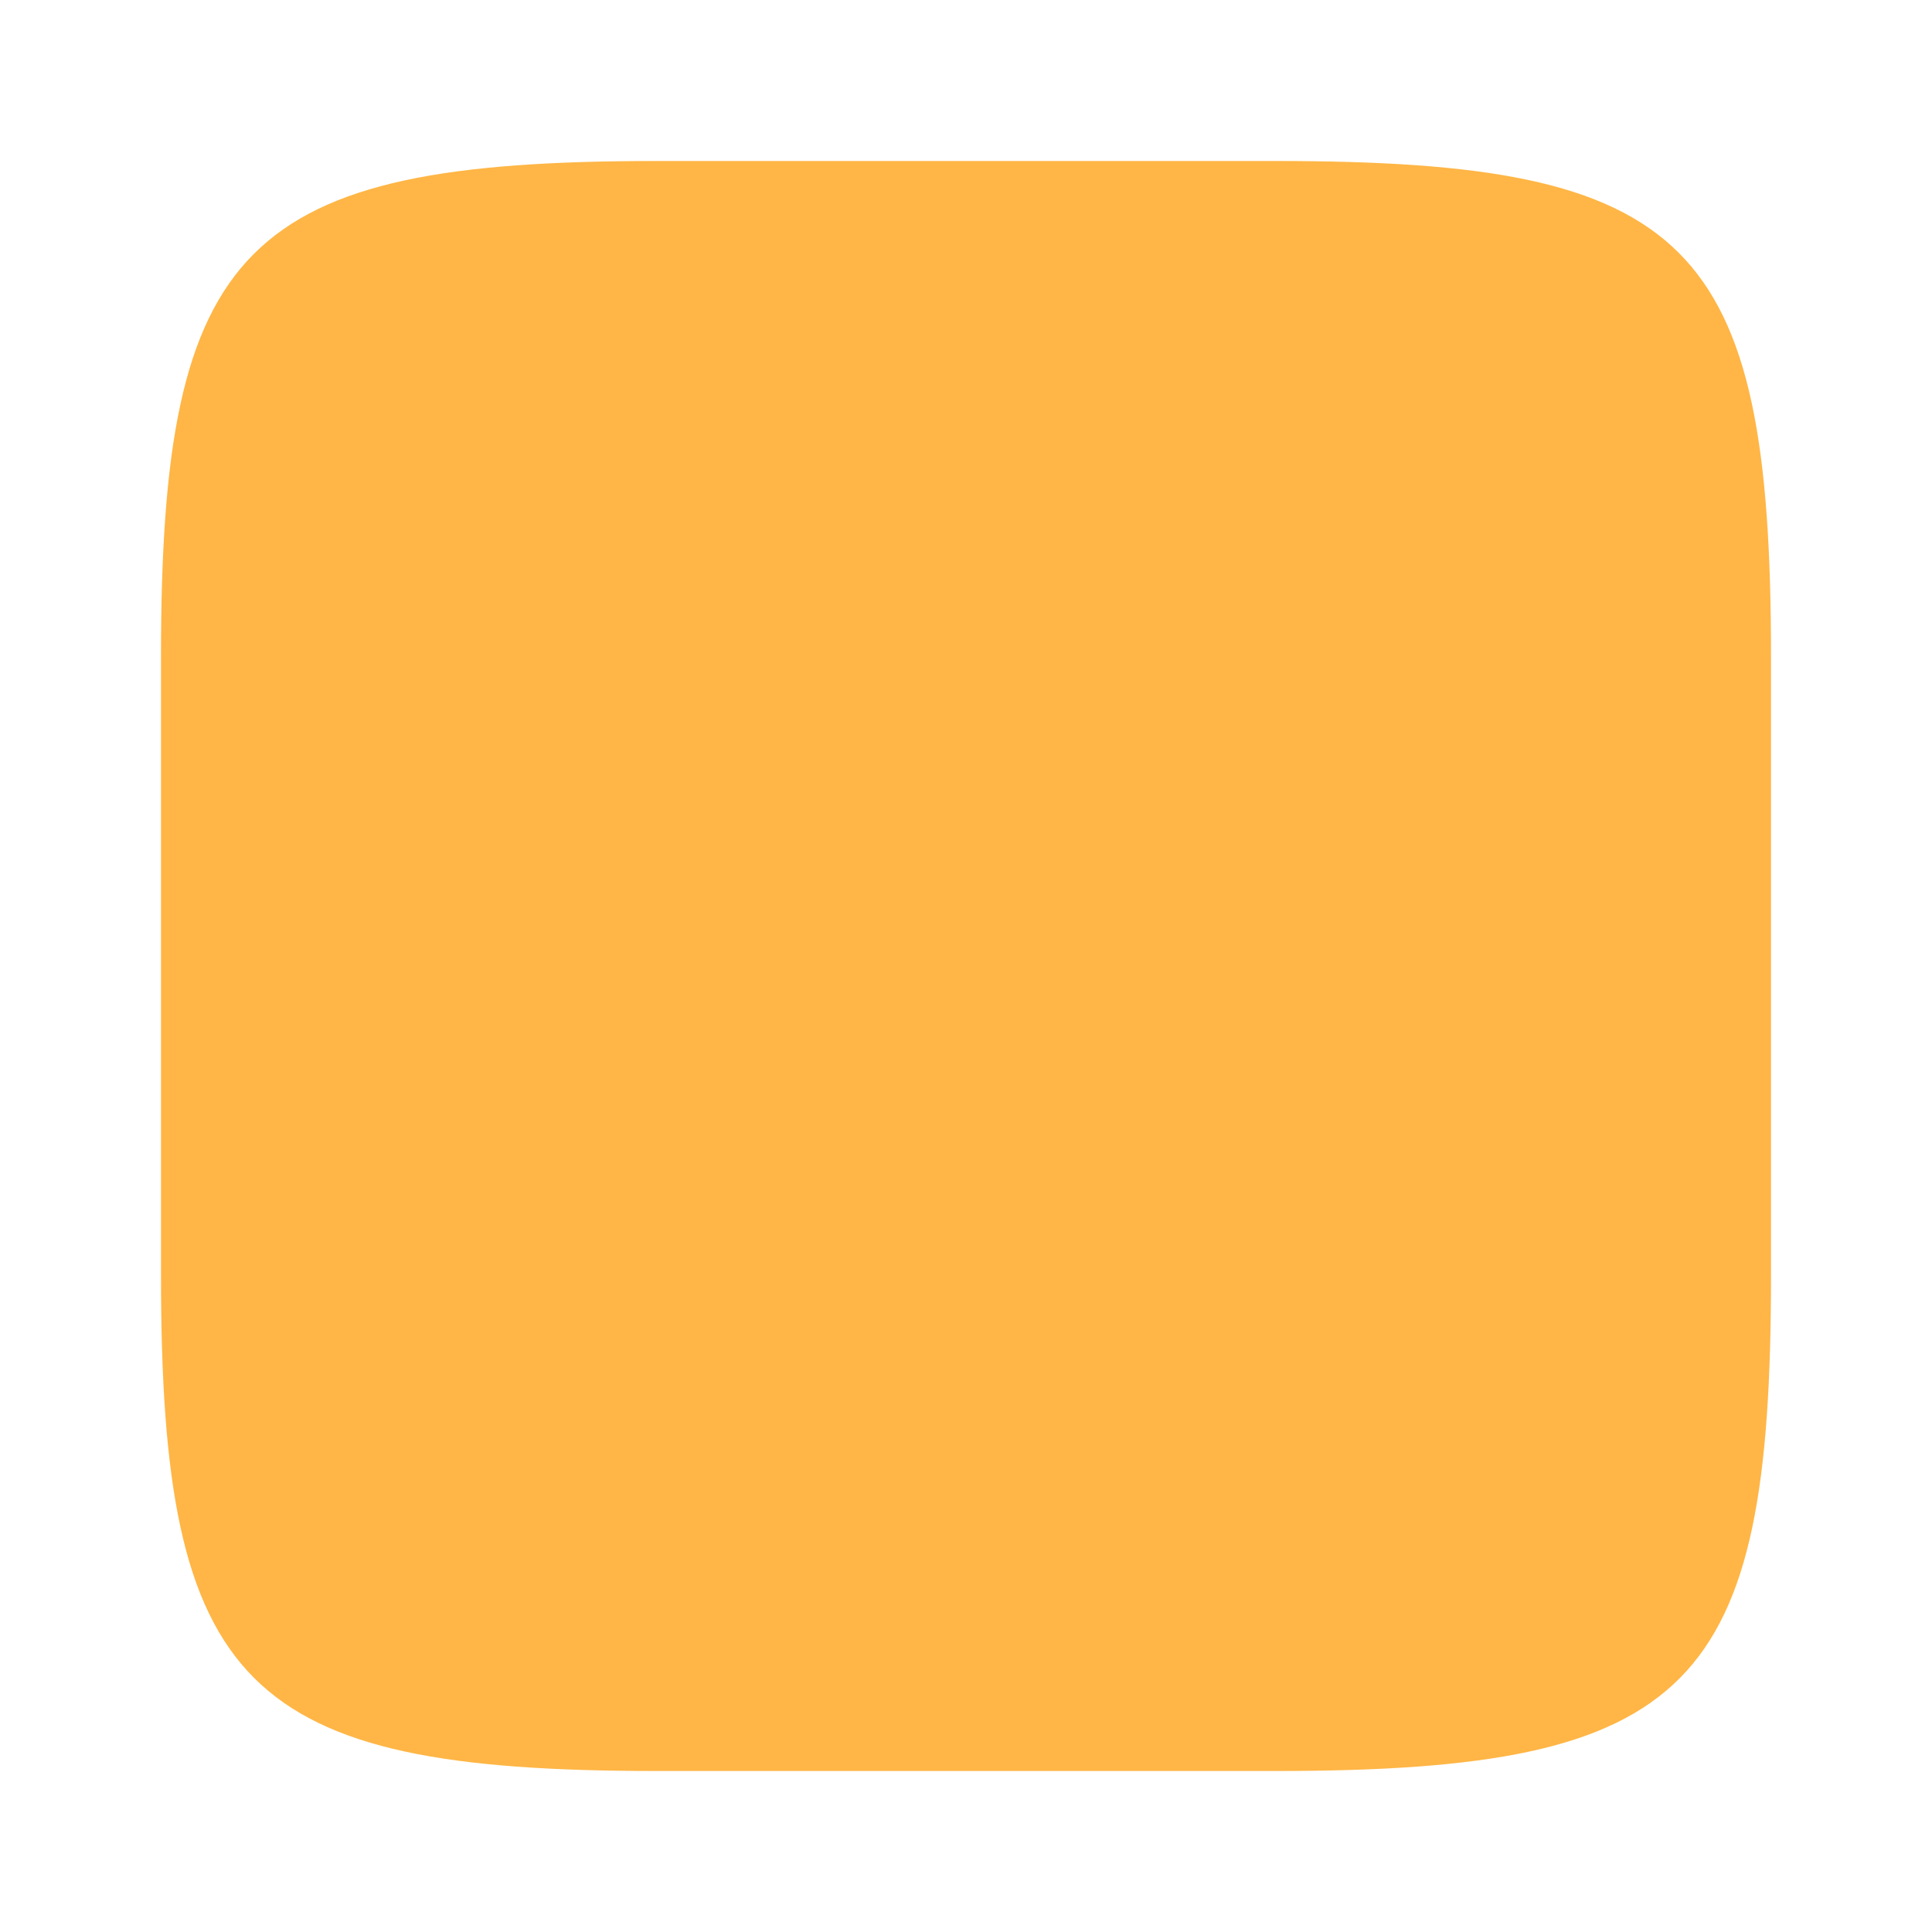 <?xml version="1.0" encoding="UTF-8" standalone="no"?>
<!-- Created with Inkscape (http://www.inkscape.org/) -->

<svg
   width="48"
   height="48"
   viewBox="0 0 48 48"
   version="1.1"
   id="svg1"
   xmlns="http://www.w3.org/2000/svg"
   xmlns:svg="http://www.w3.org/2000/svg">
  <defs
     id="defs1" />
  <path
     id="rect1"
     style="fill:#ffb646;fill-opacity:1;stroke:none;stroke-width:1;stroke-linecap:round;stroke-linejoin:round;stroke-dasharray:none"
     d="m 16.3,4 h 15.4 C 41.968,4 44,5.963 44,16.3 v 15.4 C 44,41.933 42.072,44 31.7,44 h -15.4 C 6.067,44 4,41.933 4,31.7 v -15.4 C 4,6.067 6.04,4 16.3,4 Z" />
</svg>
